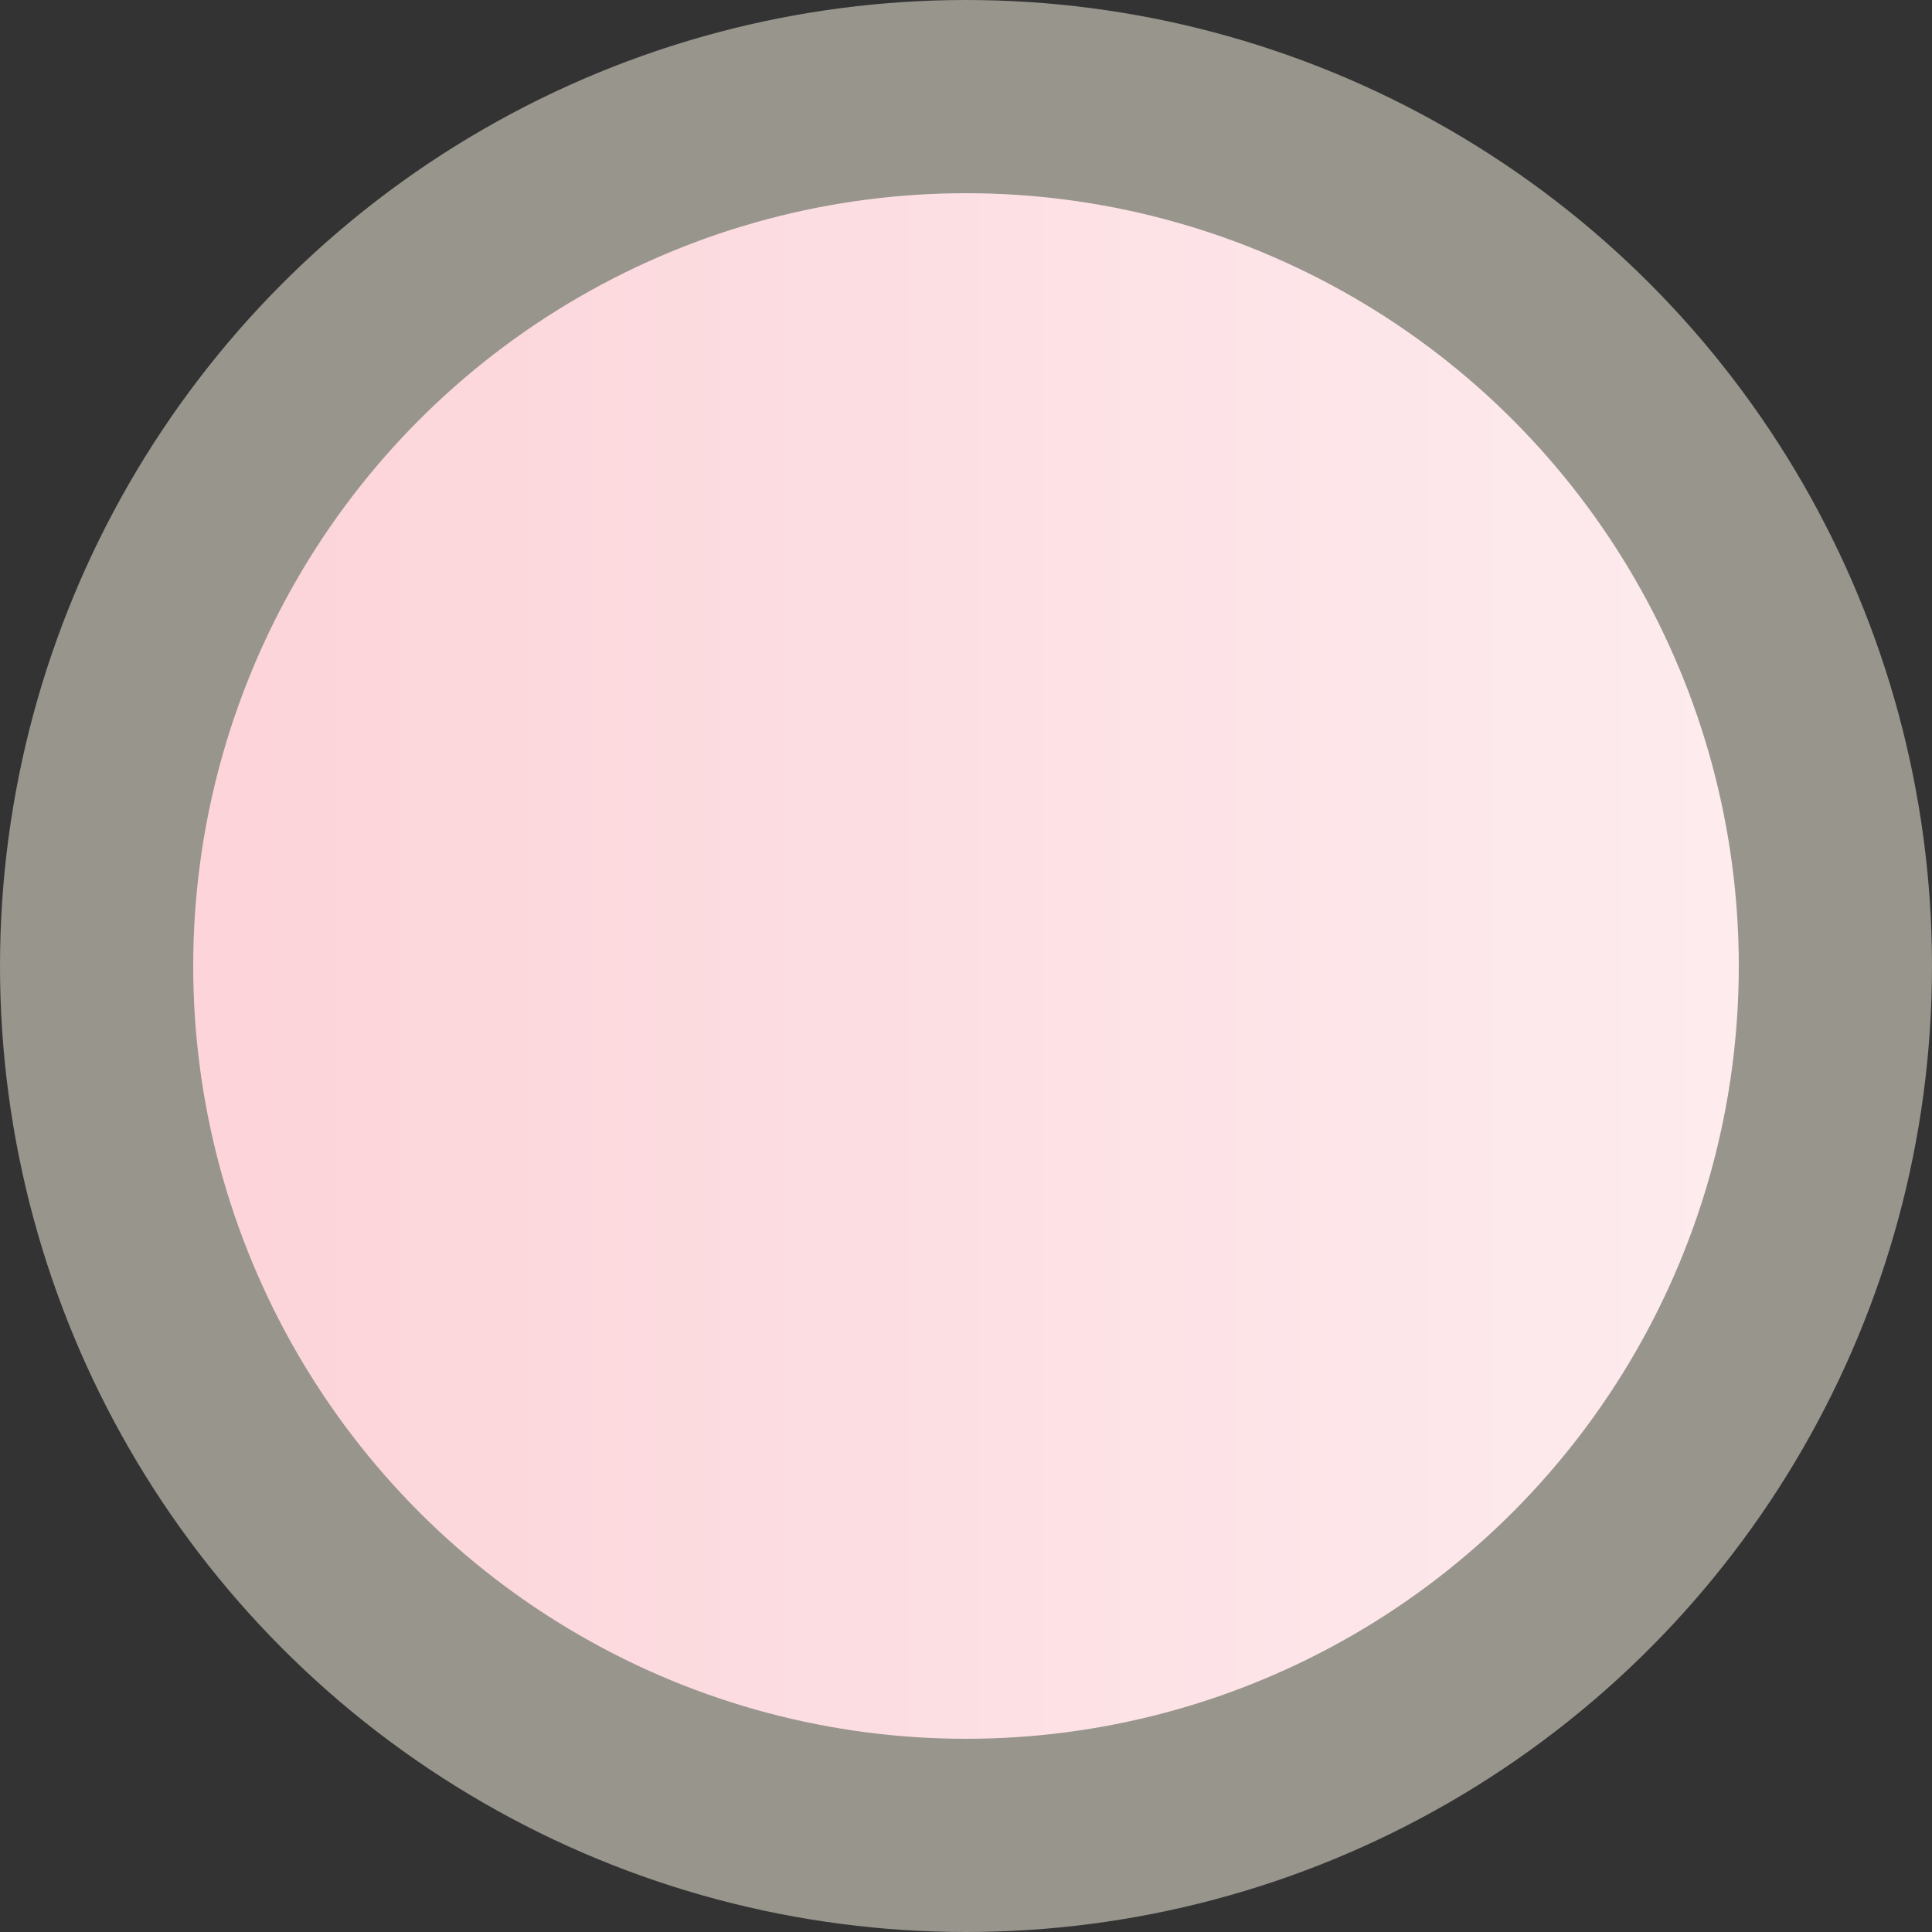 <?xml version="1.0" encoding="UTF-8"?>
<svg width="10px" height="10px" viewBox="0 0 10 10" version="1.1" xmlns="http://www.w3.org/2000/svg" xmlns:xlink="http://www.w3.org/1999/xlink">
    <rect x="0" y="0" width="10" height="10" fill="#333333" stroke="none"/>
    <title>SignalReception</title>
    <defs>
        <linearGradient x1="8.331%" y1="32.546%" x2="93.047%" y2="32.546%" id="linearGradient-1">
            <stop stop-color="#FCD4D9" offset="0%"></stop>
            <stop stop-color="#FDEBEE" offset="100%"></stop>
        </linearGradient>
    </defs>
    <g id="九大图" stroke="none" stroke-width="1" fill="none" fill-rule="evenodd">
        <g transform="translate(-1612, -971)" fill="url(#linearGradient-1)" id="SignalReception" stroke="#97958C">
            <circle cx="1617" cy="976" r="4.5"></circle>
        </g>
    </g>
</svg>
